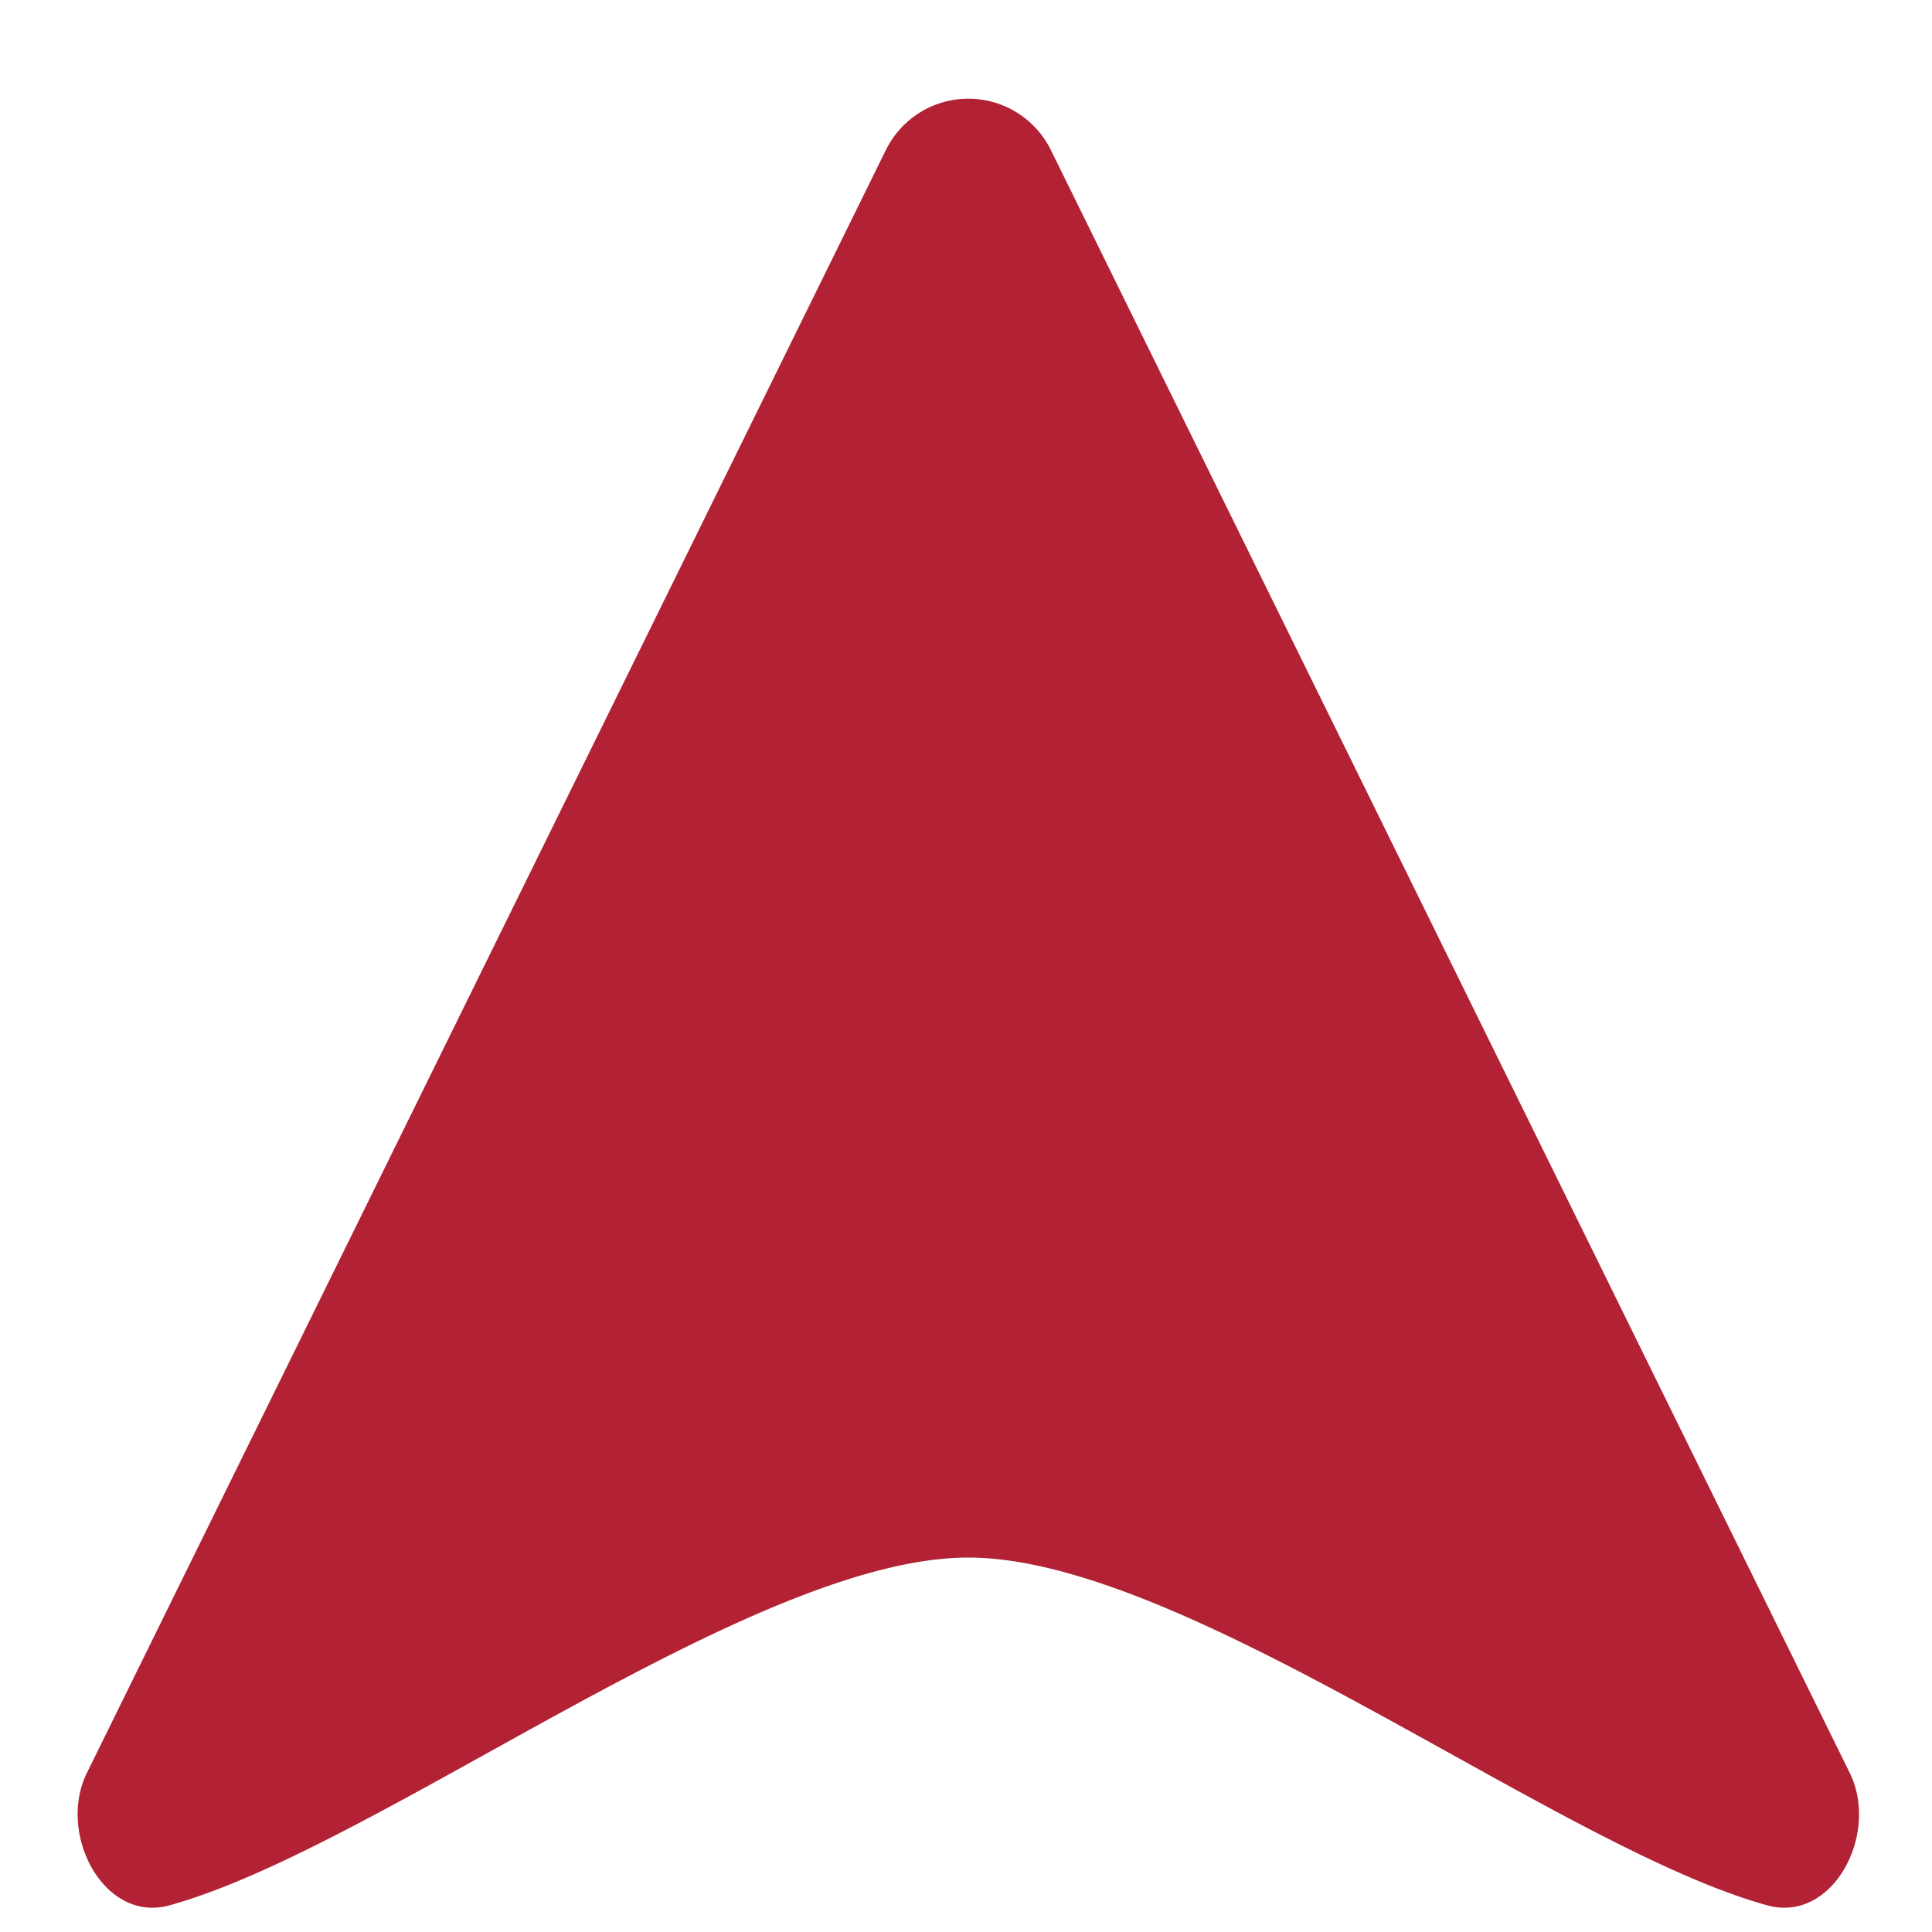 <svg id="Layer_1" data-name="Layer 1" xmlns="http://www.w3.org/2000/svg" width="100" height="100" viewBox="0 0 100 100"><defs><style>.cls-1{fill:#b22234;}</style></defs><path class="cls-1" d="M45.85,7.77,4.5,91.76c-1.56,3.16.88,7.8,4.27,6.86,10.87-3,30.08-18,41.35-18s30.49,15,41.35,18c3.4.94,5.83-3.7,4.27-6.86l-41.35-84A4.76,4.76,0,0,0,45.85,7.77Z"/></svg>